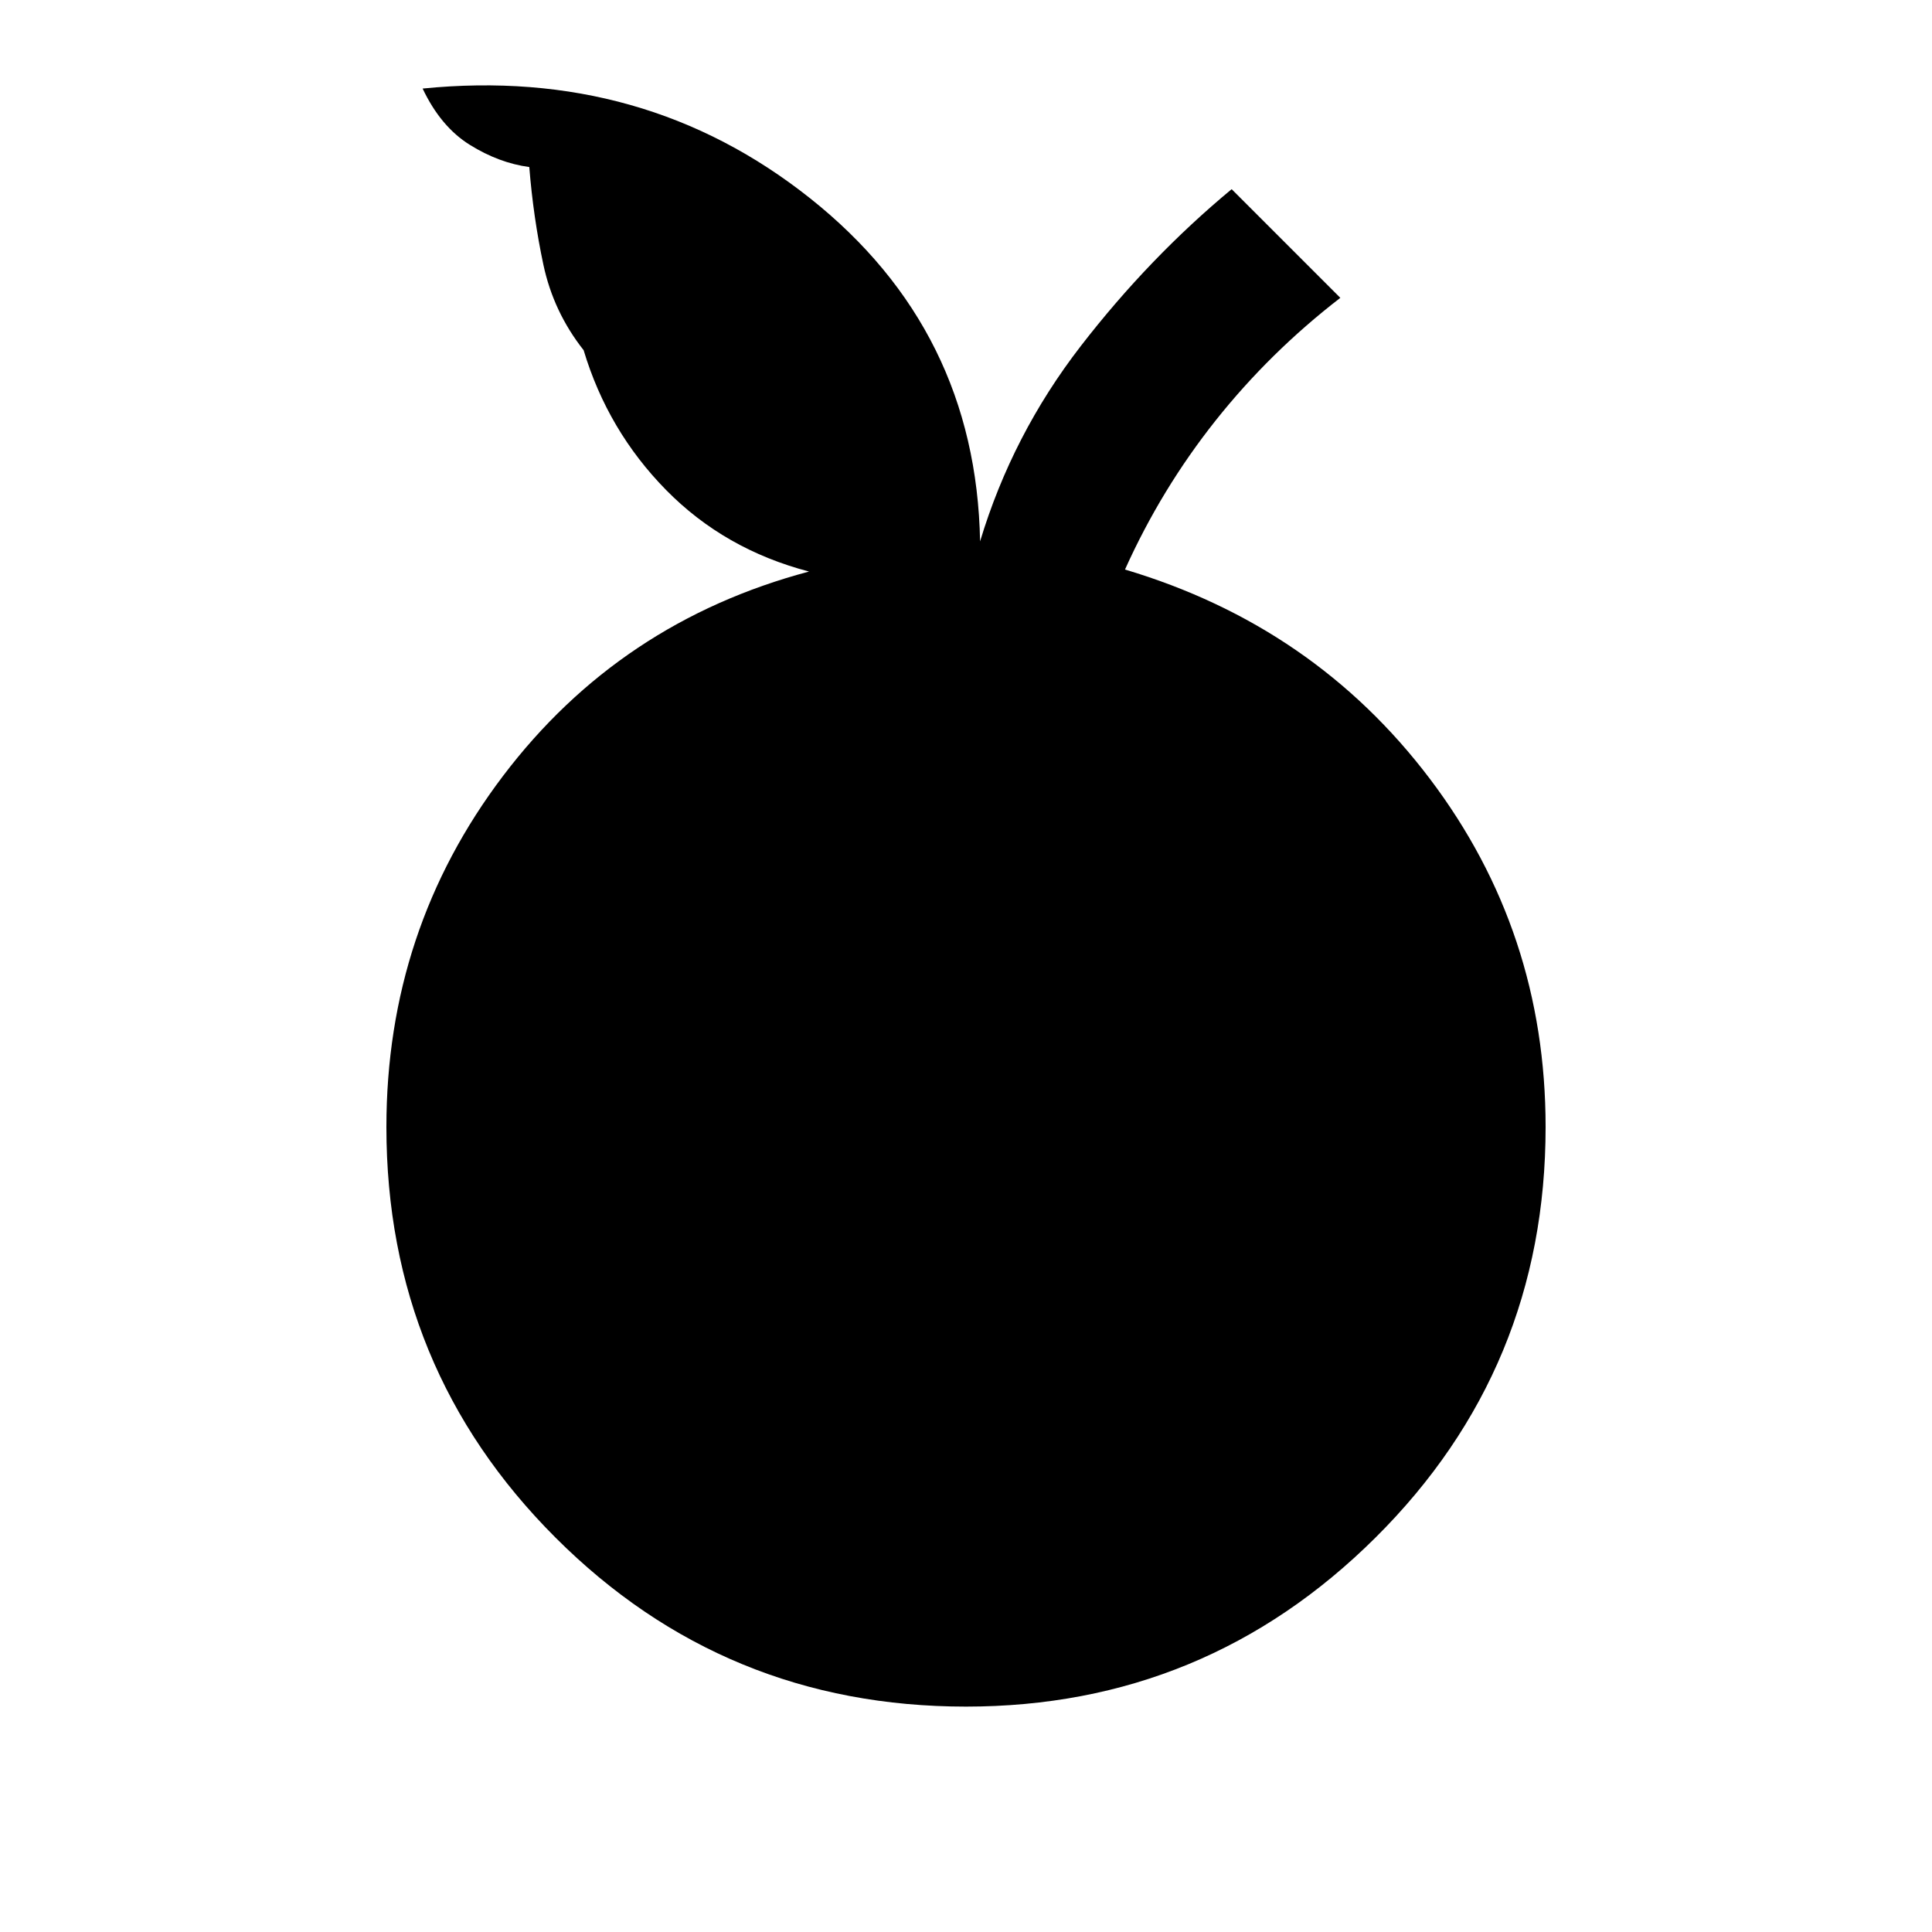 <svg xmlns="http://www.w3.org/2000/svg" width="48" height="48" viewBox="0 0 48 48"><path d="M24 42.4q-6 0-10.2-4.2Q9.6 34 9.6 28q0-4.9 2.9-8.725 2.9-3.825 7.6-5.075-2.1-.55-3.55-2.025Q15.1 10.7 14.5 8.7q-.75-.95-1-2.125t-.35-2.425q-.75-.1-1.475-.55-.725-.45-1.175-1.4 5.5-.55 9.625 2.725Q24.25 8.2 24.35 13.45q.8-2.65 2.5-4.85 1.7-2.2 3.75-3.9l2.7 2.7q-1.75 1.35-3.1 3.05-1.35 1.7-2.25 3.7 4.7 1.4 7.575 5.2Q38.4 23.15 38.4 28q0 6-4.225 10.2Q29.95 42.4 24 42.4Z"/></svg>